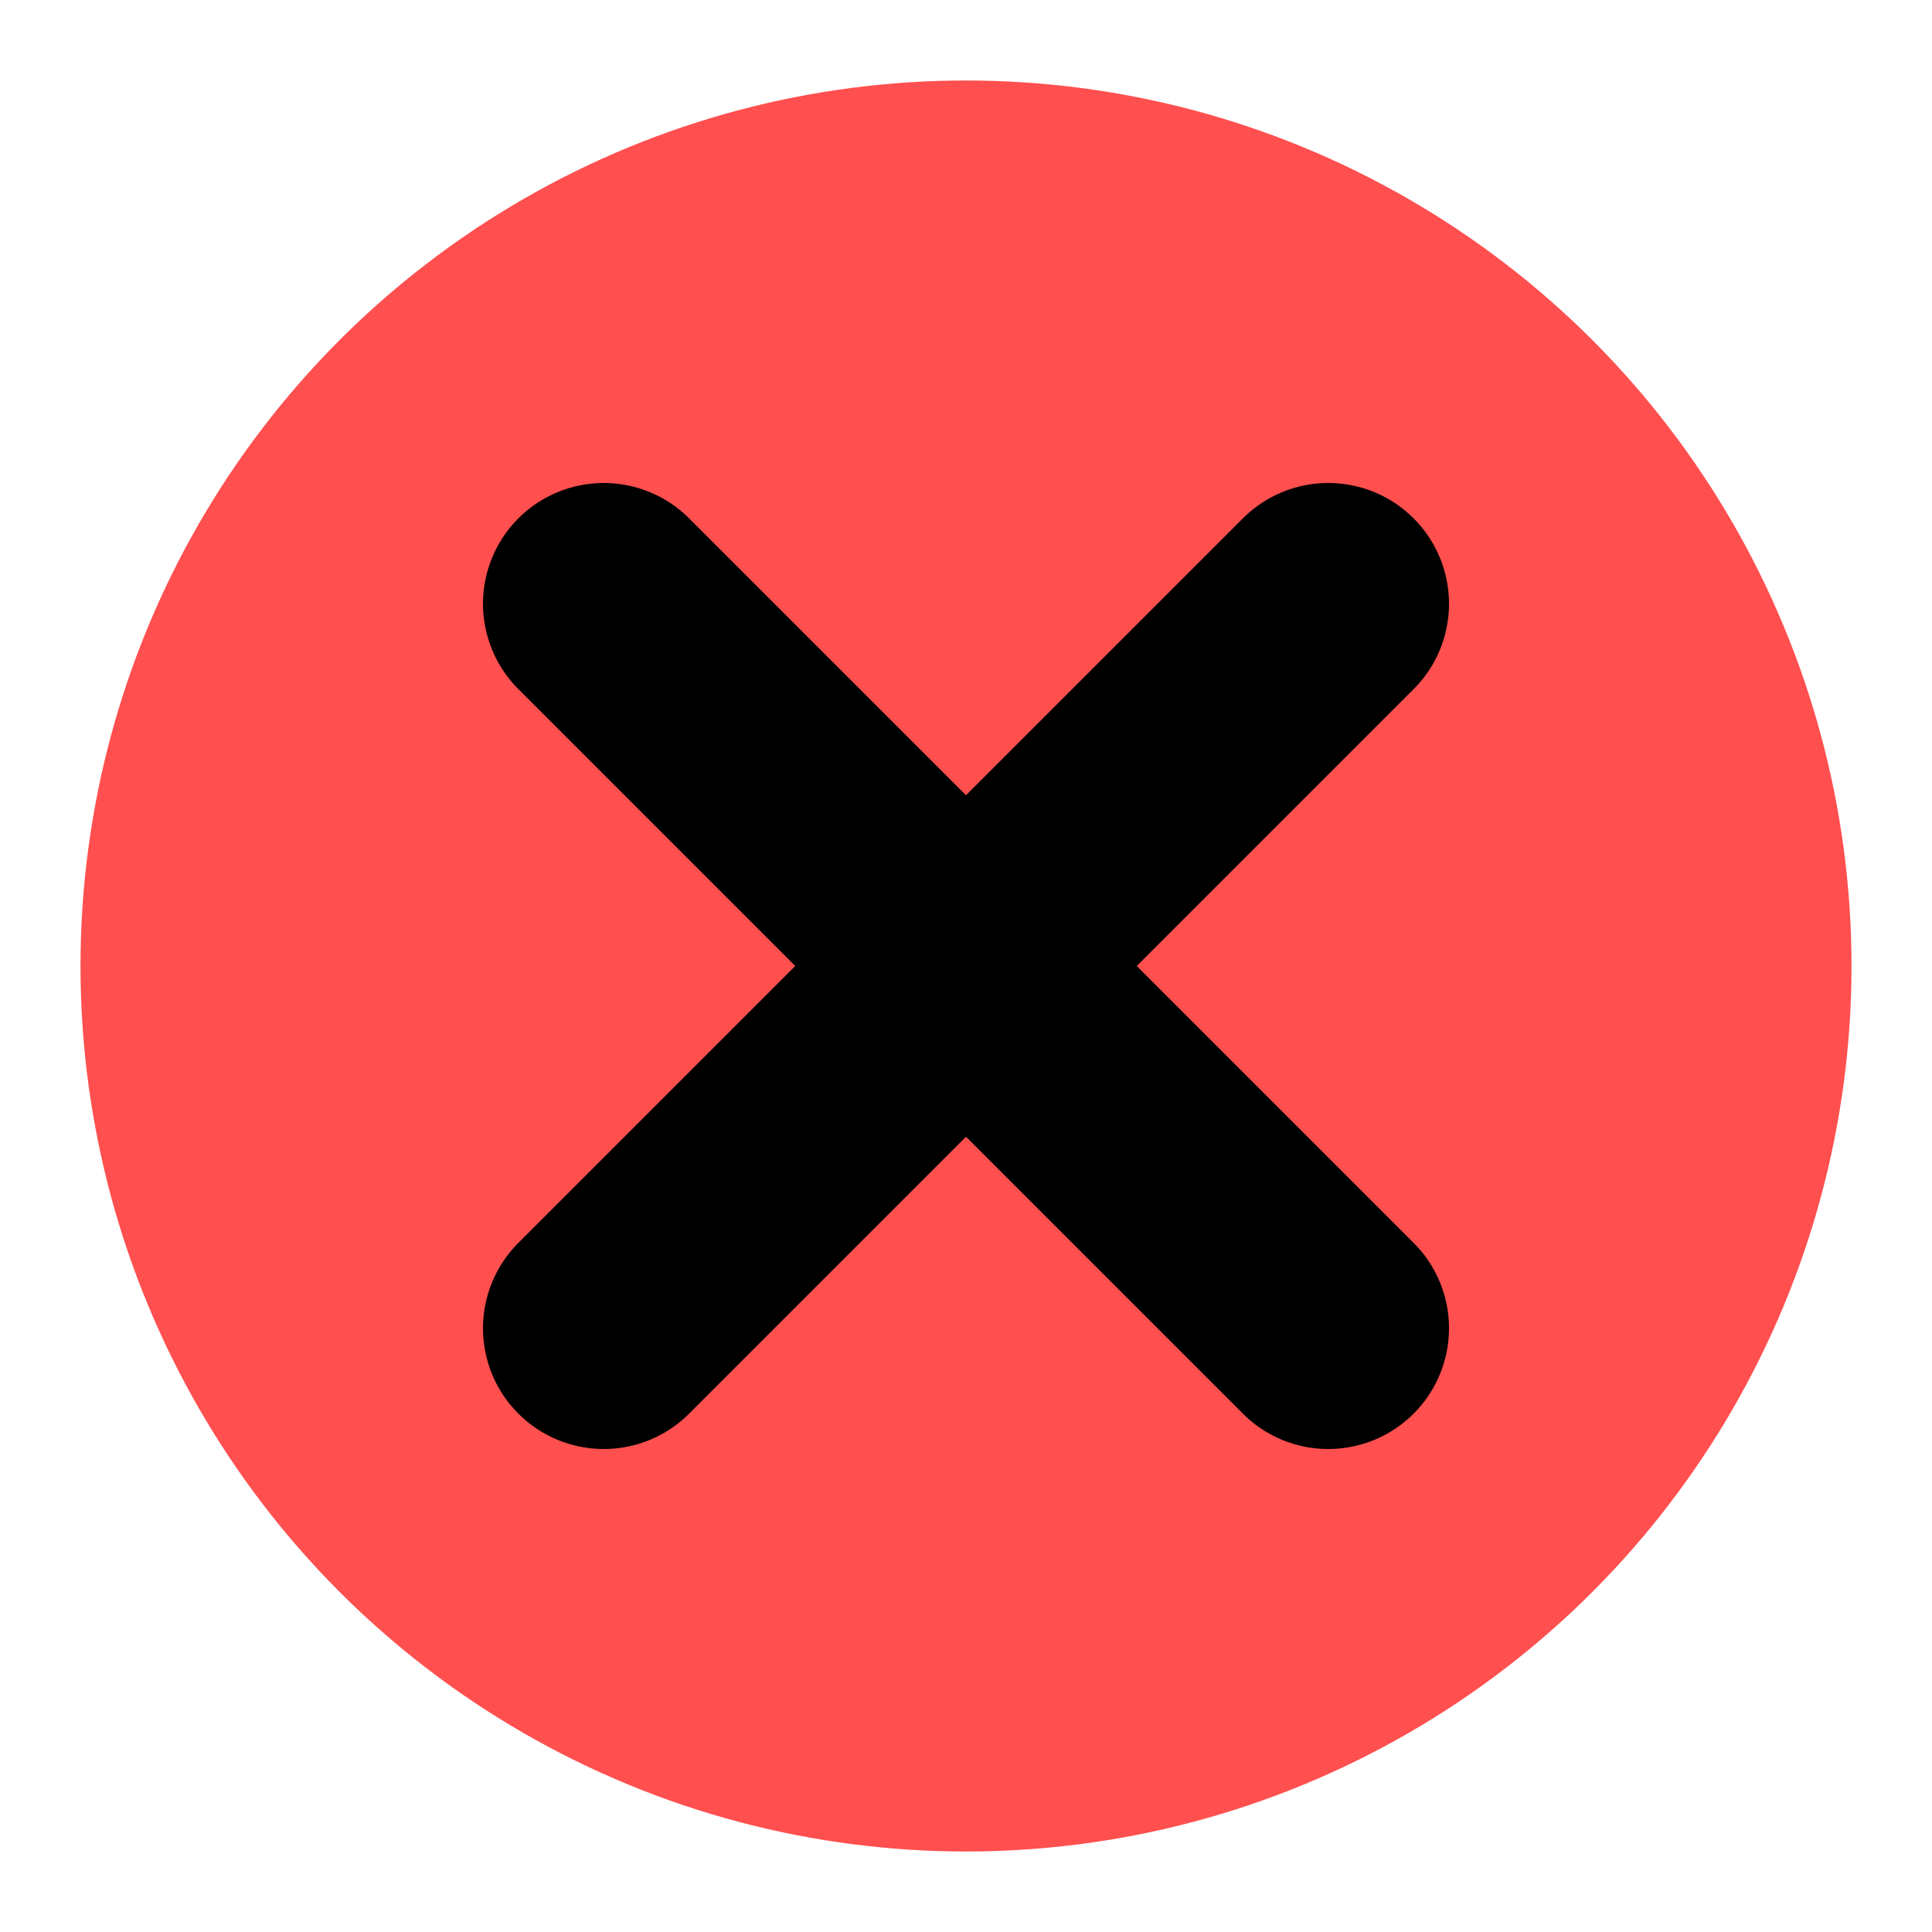 <svg width="96" height="96" viewBox="0 0 96 96" xmlns="http://www.w3.org/2000/svg">
  <!-- Background circle -->
  <circle cx="48" cy="48" r="44" fill="#FF4F4F"/>
  <!-- X symbol -->
  <line x1="30" y1="30" x2="66" y2="66" stroke="black" stroke-width="12" stroke-linecap="round"/>
  <line x1="66" y1="30" x2="30" y2="66" stroke="black" stroke-width="12" stroke-linecap="round"/>
</svg> 